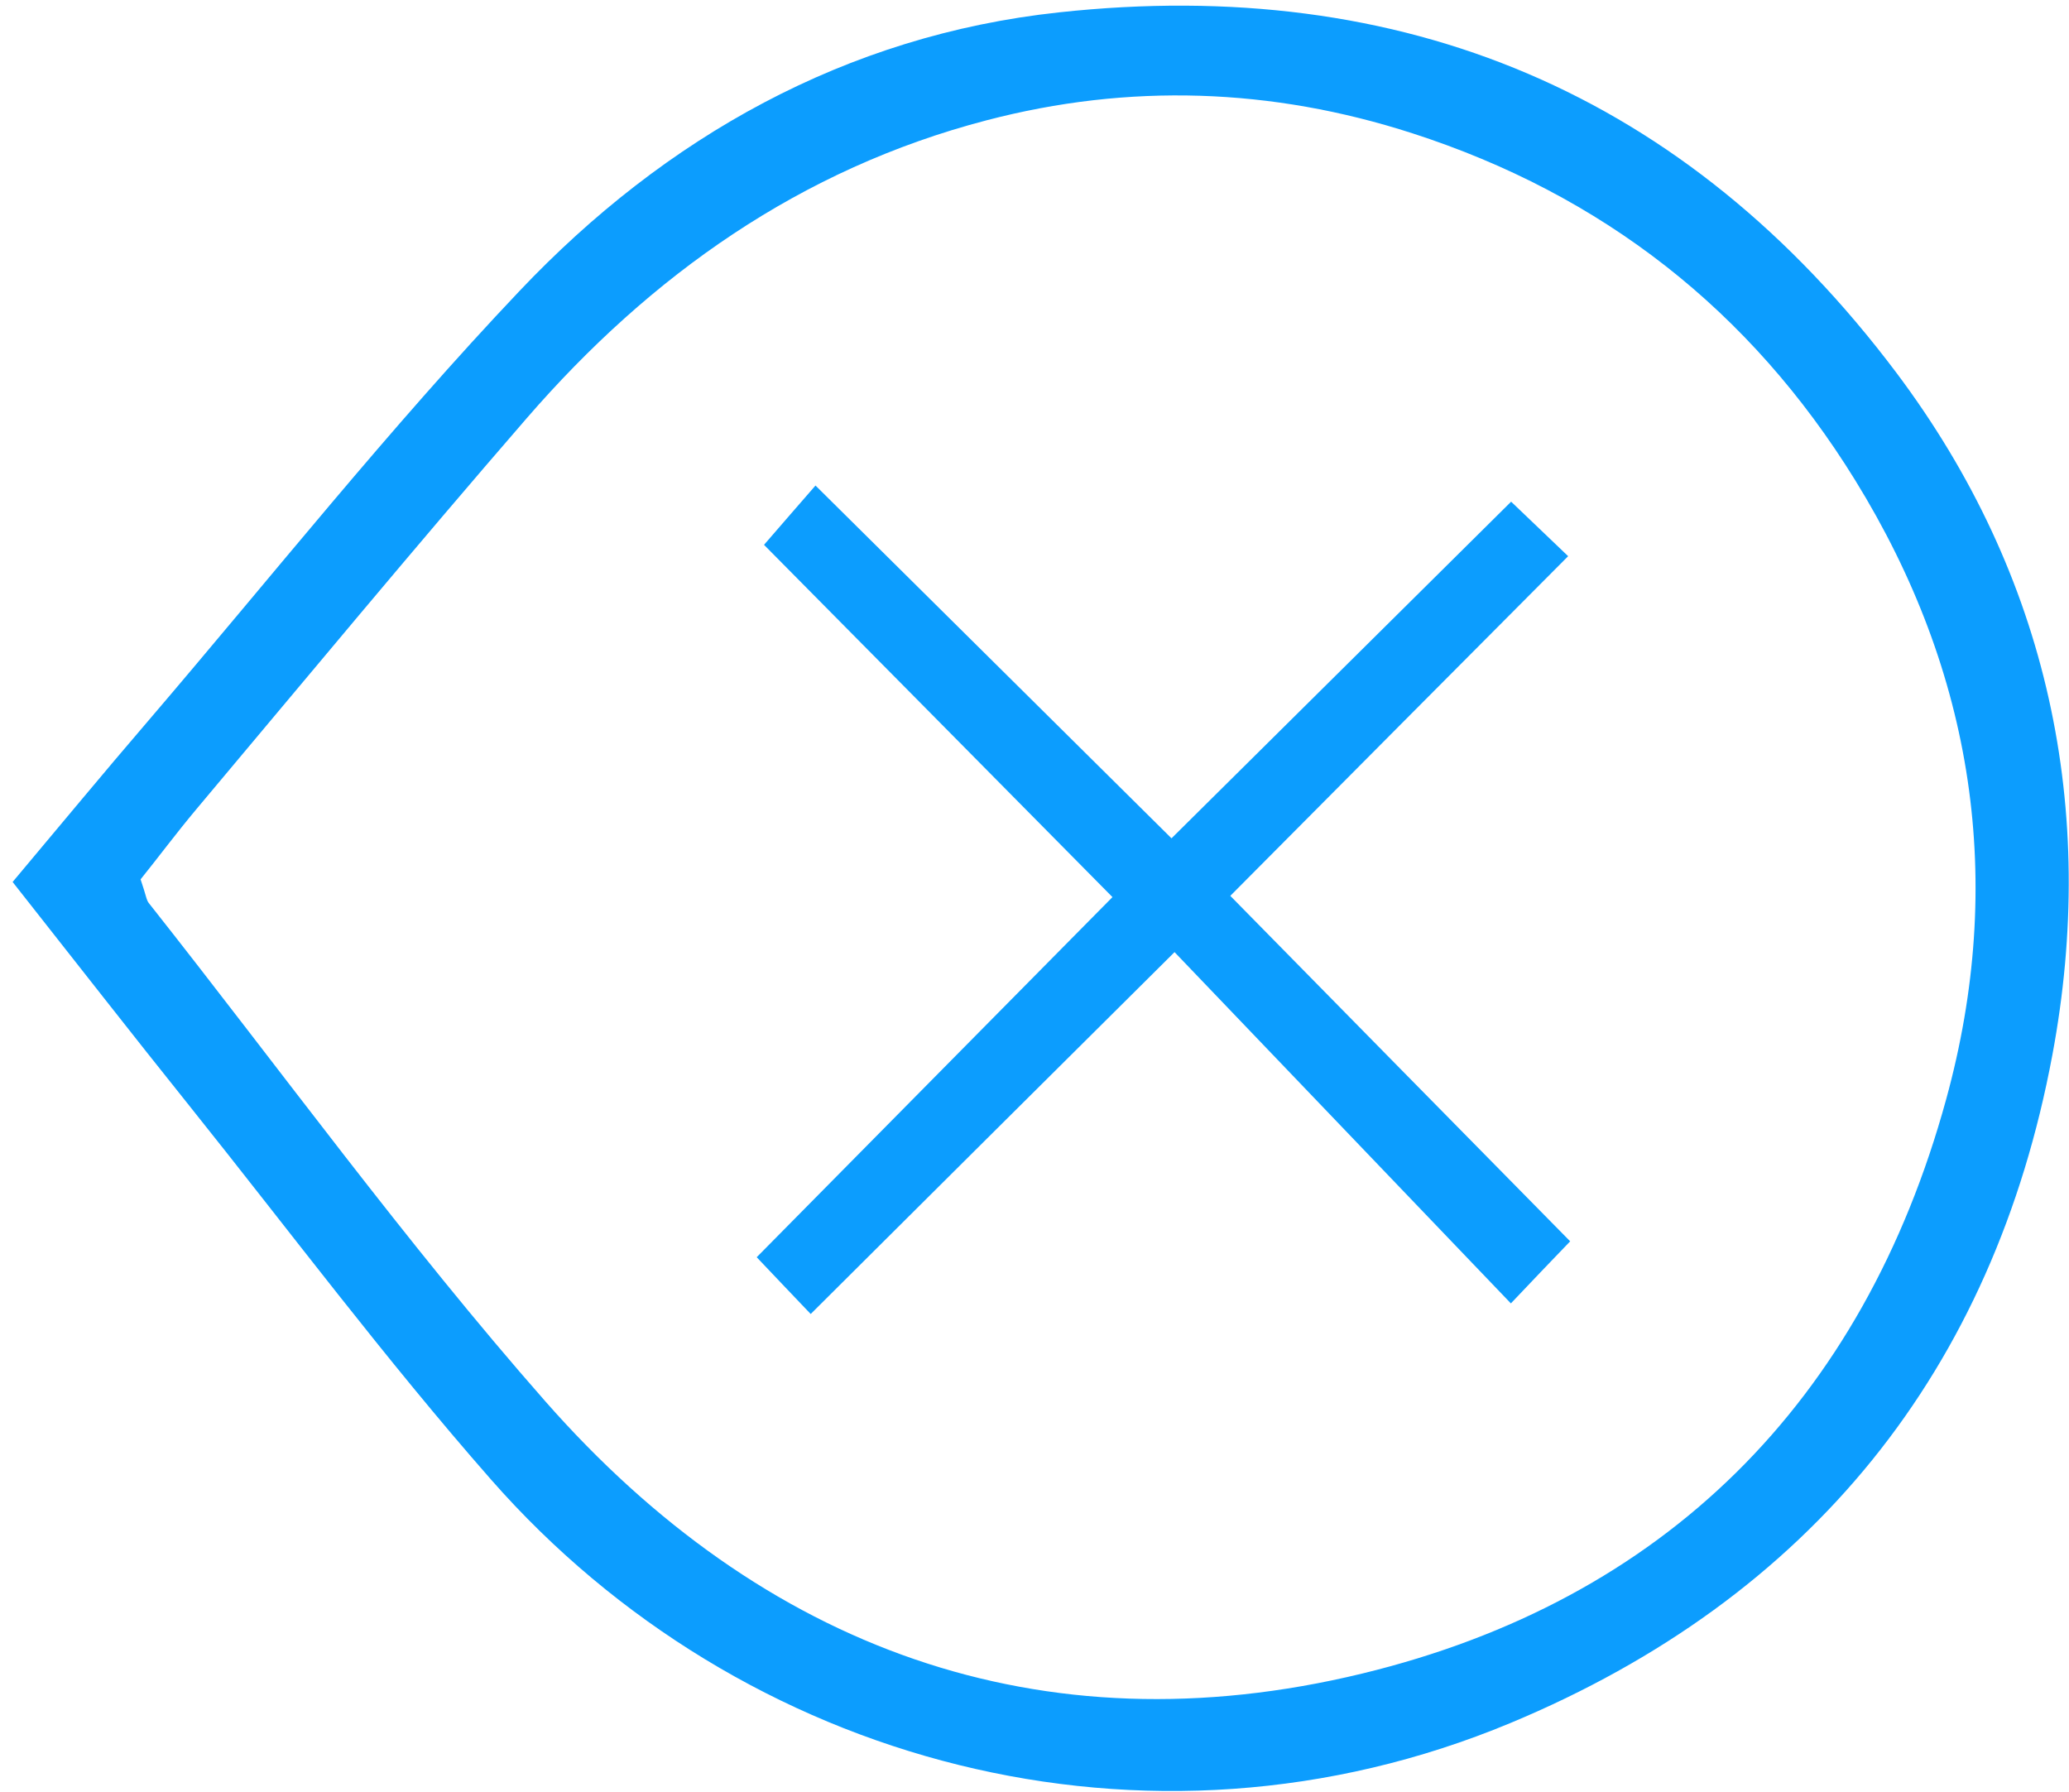 <svg width="82" height="71" viewBox="0 0 82 71" fill="none" xmlns="http://www.w3.org/2000/svg">
<g clip-path="url(#clip0_17_1013)">
<path d="M0.5 34.95C2.39 32.7 4.11 30.619 5.87 28.57C10.75 22.869 15.43 16.97 20.59 11.53C26.36 5.44 33.52 1.4 41.97 0.49C55.62 -0.99 66.83 3.7 75.15 14.759C81.21 22.82 83.15 32.13 81.34 41.809C79.01 54.279 71.79 63.309 59.86 68.279C45.48 74.269 29.38 69.93 19.46 58.63C15.27 53.859 11.46 48.76 7.49 43.8C5.23 40.98 3.01 38.13 0.5 34.95ZM5.57 34.84C5.79 35.48 5.8 35.669 5.9 35.789C11.12 42.389 16.07 49.23 21.62 55.539C30.21 65.299 41.22 69.409 53.98 66.32C65.96 63.419 73.84 55.55 77.13 43.569C79.5 34.95 78.24 26.66 73.52 19.02C69.37 12.3 63.5 7.71 55.97 5.28C50.39 3.48 44.74 3.29 39.09 4.77C31.74 6.69 25.79 10.899 20.87 16.579C16.44 21.689 12.13 26.89 7.78 32.069C7 32.999 6.27 33.98 5.57 34.849V34.84Z" fill="#0C9DFE"/>
<path d="M30.28 21.59C31.03 20.73 31.6 20.06 32.32 19.24C37.07 23.94 41.66 28.5 46.43 33.22C51.04 28.65 55.41 24.32 59.89 19.88C60.7 20.66 61.33 21.25 62.15 22.04C57.67 26.54 53.37 30.86 48.76 35.5C53.29 40.11 57.64 44.53 62.23 49.19C61.42 50.03 60.82 50.66 59.88 51.65C55.3 46.87 51.03 42.41 46.55 37.73C41.72 42.53 37.16 47.06 32.13 52.07C31.4 51.31 30.81 50.68 29.99 49.82C34.87 44.88 39.36 40.34 44.09 35.55C39.4 30.81 34.9 26.25 30.29 21.6L30.28 21.59Z" fill="#0C9DFE"/>
</g>
<defs>
<clipPath id="clip0_17_1013">
<rect width="82" height="71" fill="white"/>
</clipPath>
</defs>
</svg>
